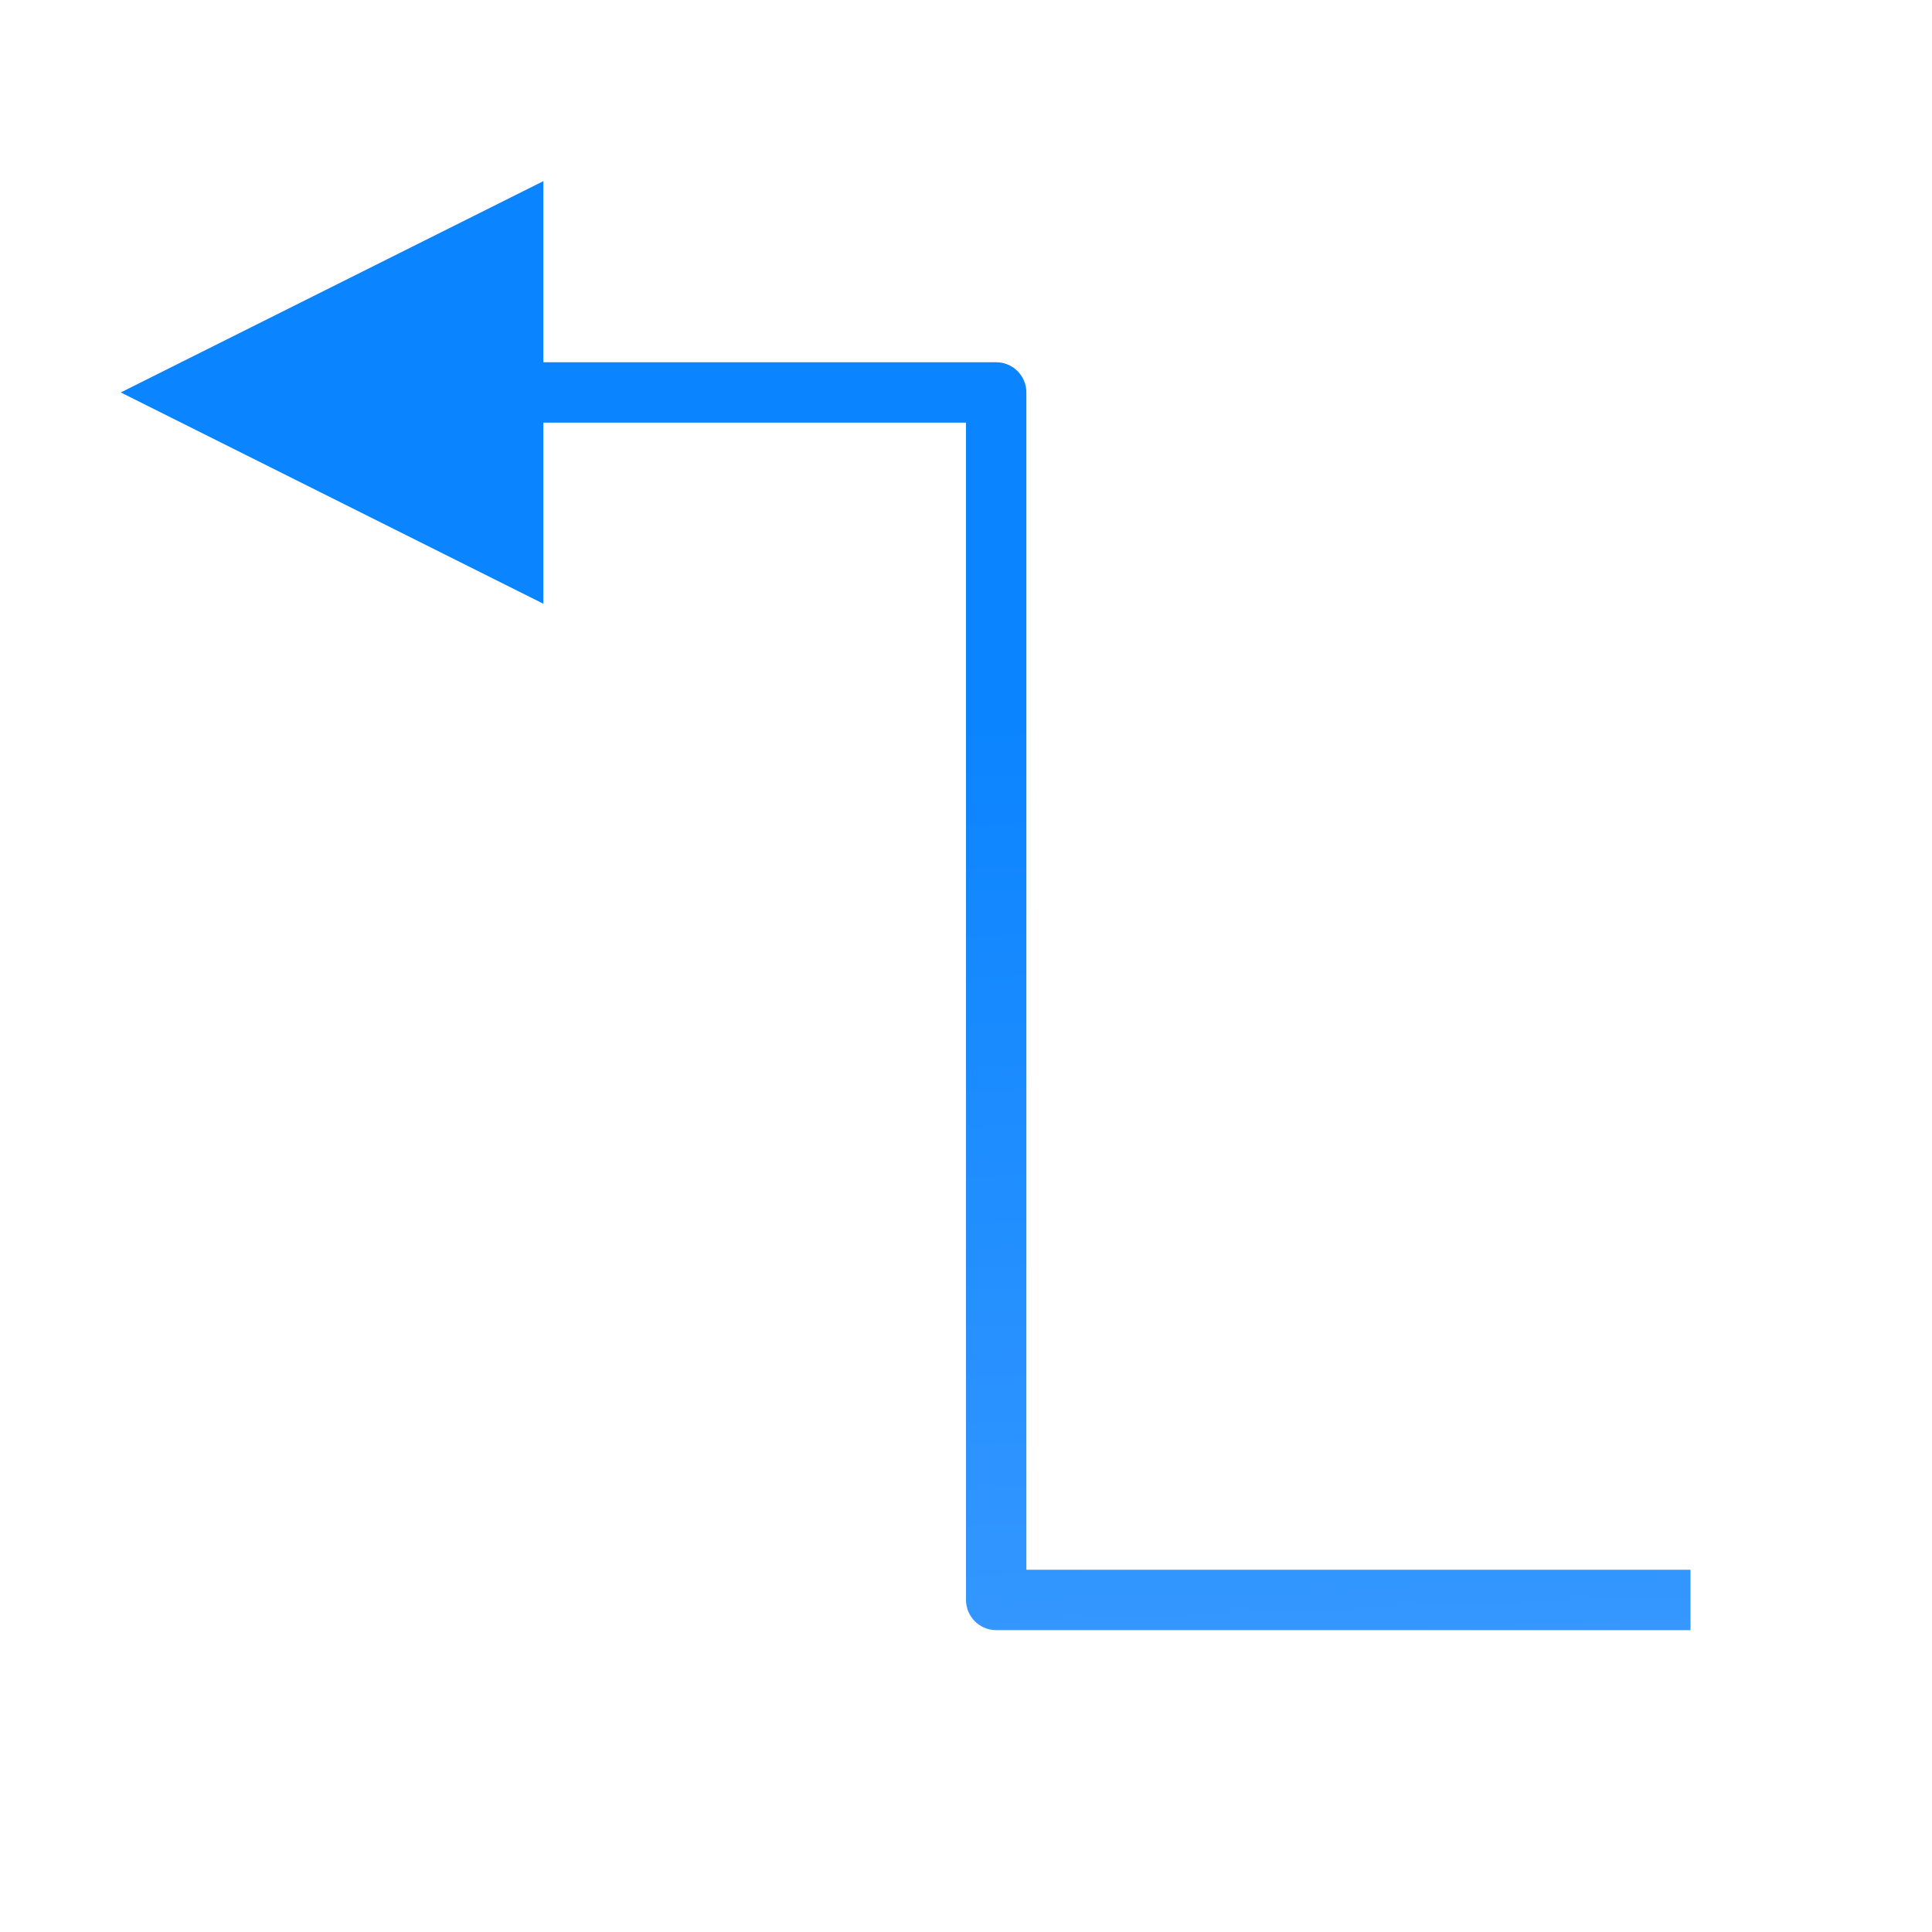 <svg viewBox="0 0 32 32" xmlns="http://www.w3.org/2000/svg" xmlns:xlink="http://www.w3.org/1999/xlink"><linearGradient id="a" gradientTransform="matrix(-1 0 0 1 68.189 3.906)" gradientUnits="userSpaceOnUse" x1="13" x2="13" y1="7" y2="1"><stop offset="0" stop-color="#409cff"/><stop offset="1" stop-color="#0a84ff"/></linearGradient><linearGradient id="b" gradientUnits="userSpaceOnUse" x1="24.153" x2="24.881" xlink:href="#a" y1="26.534" y2="6.737"/><linearGradient id="c" gradientUnits="userSpaceOnUse" x1="4.712" x2="5.068" xlink:href="#a" y1="9.483" y2="4.059"/><path d="m3 6v1h13v19.5c0.0.276.224.5.5.5h11.5v-1h-11v-19.5c-0-.276-.224-.5-.5-.5z" fill="url(#b)"/><path d="m2 6.5 7-3.5v7z" fill="url(#c)"/></svg>
